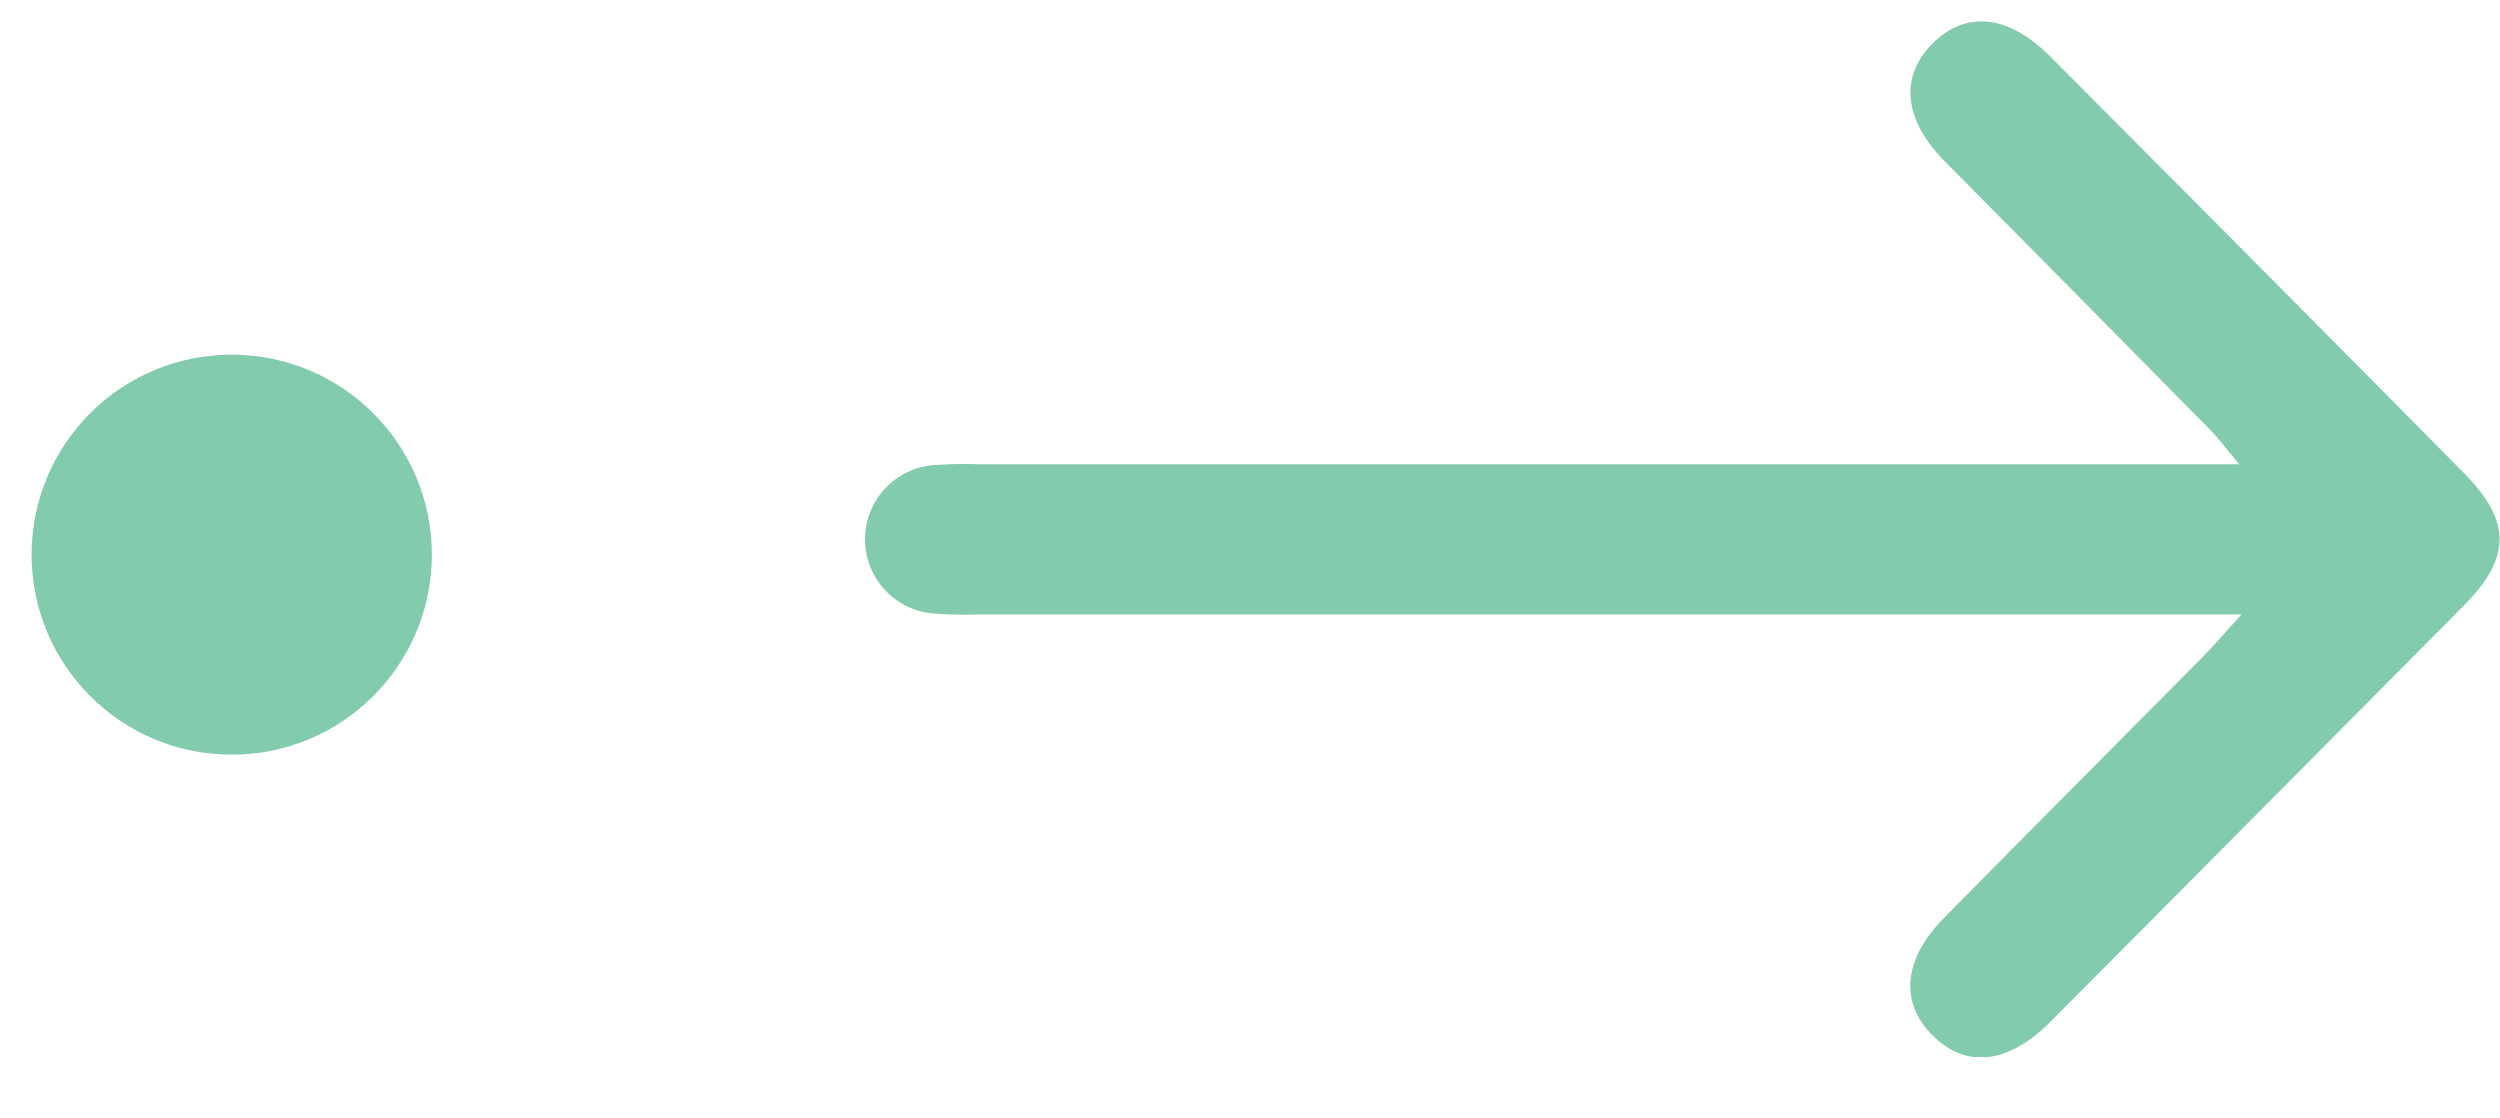 <svg width="38" height="17" viewBox="0 0 38 17" fill="none" xmlns="http://www.w3.org/2000/svg">
<g clip-path="url(#clip0_194_2252)">
<path d="M34.072 9.339H14.887C14.672 9.347 14.456 9.344 14.241 9.329C13.947 9.319 13.67 9.195 13.466 8.984C13.262 8.773 13.148 8.491 13.148 8.198C13.148 7.905 13.262 7.623 13.466 7.412C13.67 7.201 13.947 7.077 14.241 7.067C14.456 7.052 14.672 7.049 14.887 7.057H34.035C33.843 6.827 33.729 6.669 33.595 6.534C32.253 5.171 30.907 3.81 29.558 2.45C28.943 1.825 28.874 1.183 29.353 0.684C29.863 0.154 30.516 0.208 31.168 0.863C33.264 2.965 35.357 5.072 37.445 7.183C38.177 7.921 38.175 8.476 37.445 9.21C35.356 11.316 33.263 13.423 31.167 15.53C30.514 16.185 29.866 16.248 29.353 15.715C28.872 15.22 28.938 14.566 29.553 13.948C30.863 12.618 32.183 11.297 33.496 9.97C33.66 9.804 33.809 9.626 34.072 9.339Z" fill="#82CBAD"/>
</g>
<ellipse cx="3.522" cy="8.431" rx="3.042" ry="3.04" fill="#82CBAD"/>
<defs>
<clipPath id="clip0_194_2252">
<rect width="28.389" height="15.741" fill="white" transform="translate(9.605 0.324)"/>
</clipPath>
</defs>
</svg>
